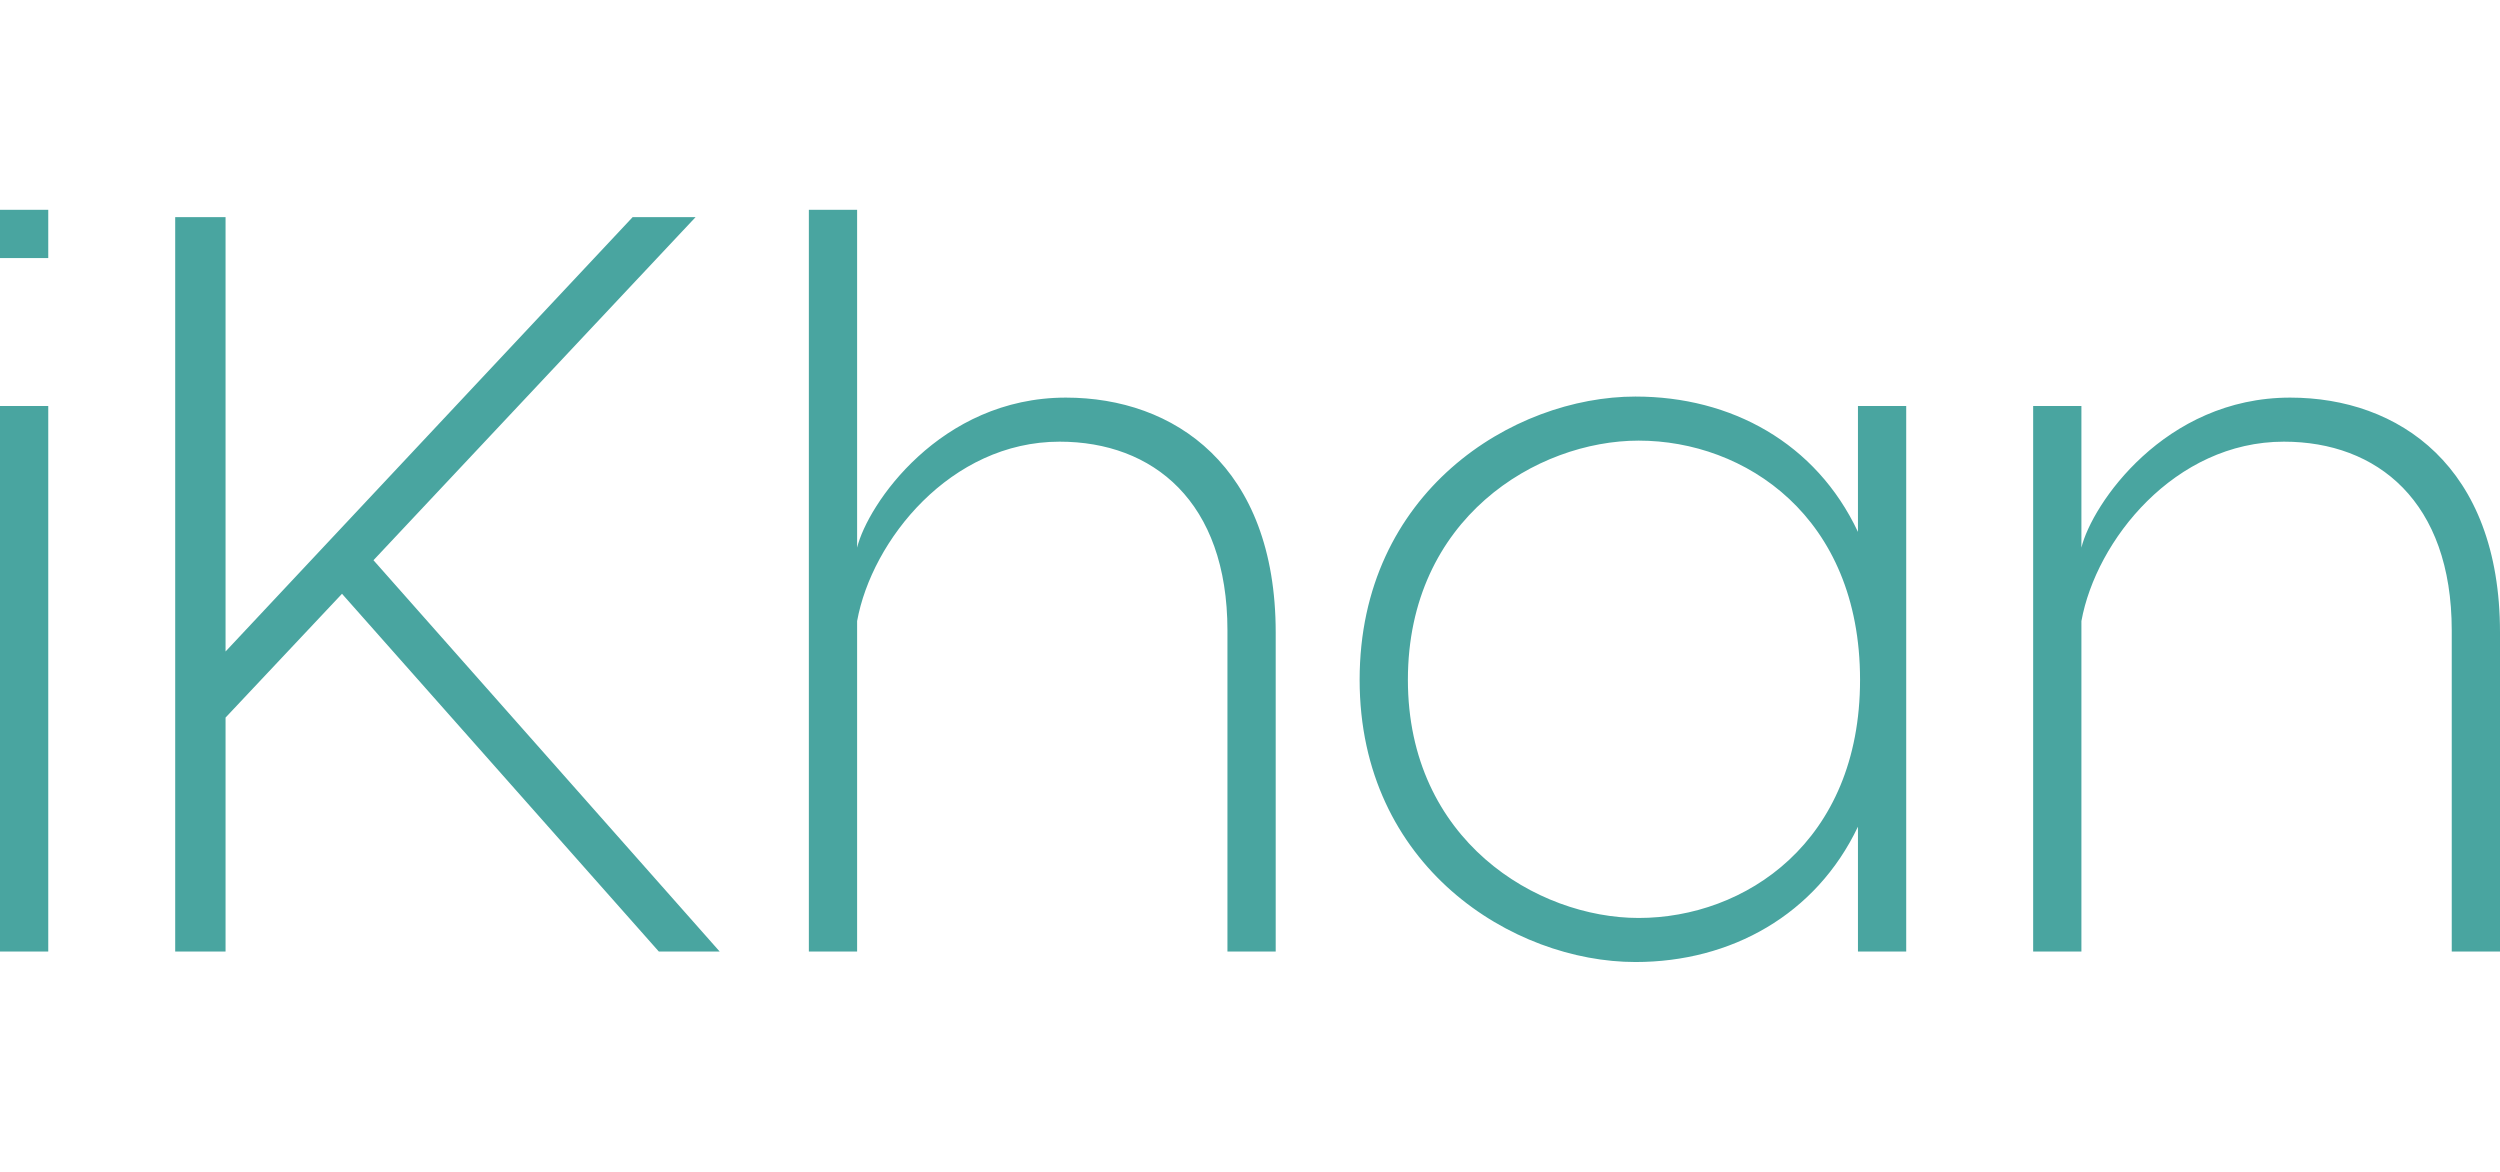 <svg xmlns="http://www.w3.org/2000/svg" version="1.1" xmlns:xlink="http://www.w3.org/1999/xlink" height="44.68" width="95.32">
	<g id="SvgjsG1211" rel="mainfill" name="main_text" fill="#333333" transform="translate(-2.4,-11.72)">
		<path d="M4.24 19.72 l0 1.84 l-1.84 0 l0 -1.84 l1.84 0 z M4.24 27.2 l0 20.8 l-1.84 0 l0 -20.8 l1.84 0 z M27.52 48 l-12.08 -13.64 l-4.44 4.72 l0 8.92 l-1.92 0 l0 -28 l1.92 0 l0 16.56 l15.52 -16.56 l2.4 0 l-12.28 13.08 l13.2 14.92 l-2.32 0 z M43.04 26.88 c4.12 0 8 2.6 8 8.96 l0 12.16 l-1.84 0 l0 -12.24 c0 -4.92 -2.84 -7.2 -6.4 -7.2 c-4.16 0 -7.16 3.76 -7.72 6.84 l0 12.6 l-1.84 0 l0 -28.28 l1.84 0 l0 12.88 c0.4 -1.64 3.16 -5.72 7.96 -5.72 z M64.76 26.84 c3.64 0 6.88 1.76 8.48 5.16 l0 -4.8 l1.84 0 l0 20.8 l-1.84 0 l0 -4.76 c-1.6 3.36 -4.84 5.16 -8.48 5.16 c-4.68 0 -10.52 -3.64 -10.52 -10.76 c0 -7.16 5.84 -10.8 10.52 -10.8 z M64.88 28.52 c-3.88 0 -8.8 2.96 -8.8 9.12 c0 6.12 4.92 9.08 8.8 9.08 c4.04 0 8.44 -2.88 8.44 -9.08 c0 -6.24 -4.4 -9.12 -8.44 -9.12 z M89.72 26.88 c4.12 0 8 2.6 8 8.96 l0 12.16 l-1.84 0 l0 -12.24 c0 -4.92 -2.84 -7.2 -6.4 -7.2 c-4.16 0 -7.16 3.76 -7.72 6.84 l0 12.6 l-1.84 0 l0 -20.8 l1.84 0 l0 5.4 c0.4 -1.64 3.16 -5.72 7.96 -5.72 z" fill="#49A5A0"/>
	</g>
</svg>
